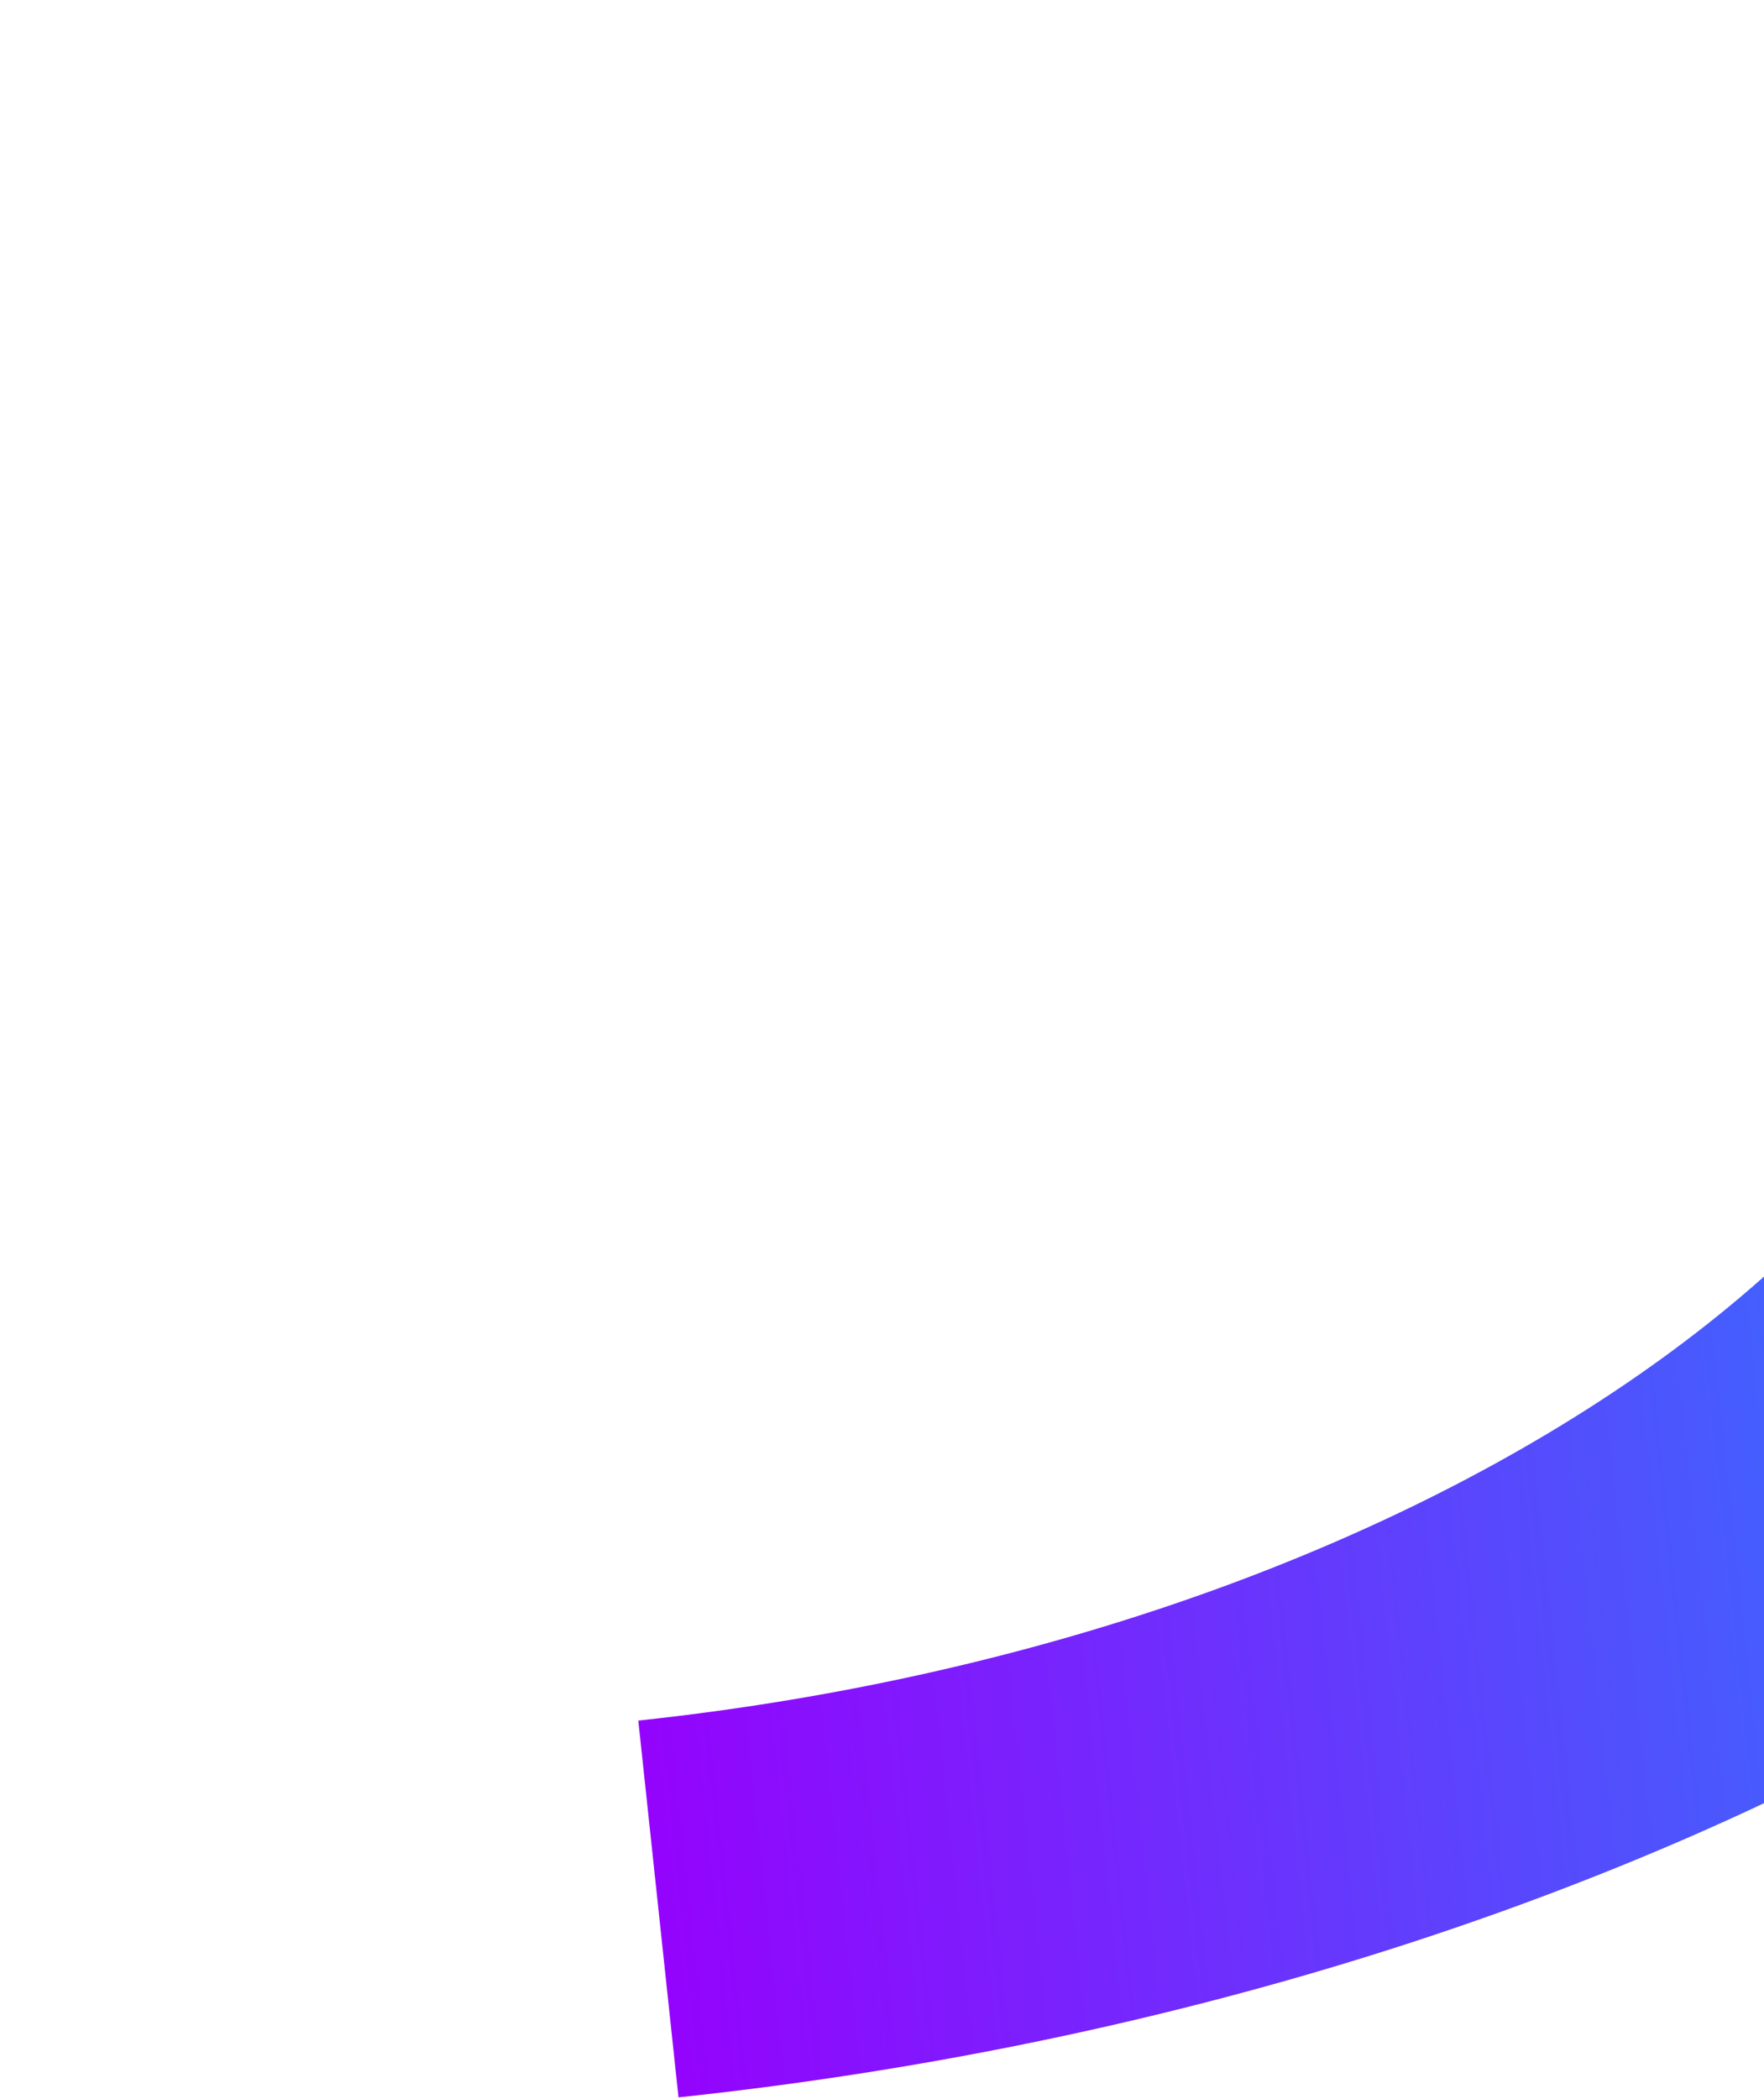 <svg width="1107" height="1317" viewBox="0 0 1107 1317" fill="none" xmlns="http://www.w3.org/2000/svg">
<g filter="url(#filter0_f_1_9)">
<path d="M425.794 1315.87L400.565 1079.47C914.982 1024.57 1307.89 739.676 1276.38 444.422L1688.27 400.466C1733.69 826.111 1167.26 1236.74 425.794 1315.87Z" fill="url(#paint0_linear_1_9)"/>
</g>
<defs>
<filter id="filter0_f_1_9" x="0.565" y="0.466" width="2090.25" height="1715.41" filterUnits="userSpaceOnUse" color-interpolation-filters="sRGB">
<feFlood flood-opacity="0" result="BackgroundImageFix"/>
<feBlend mode="normal" in="SourceGraphic" in2="BackgroundImageFix" result="shape"/>
<feGaussianBlur stdDeviation="200" result="effect1_foregroundBlur_1_9"/>
</filter>
<linearGradient id="paint0_linear_1_9" x1="384.591" y1="929.955" x2="1729.4" y2="786.438" gradientUnits="userSpaceOnUse">
<stop stop-color="#9403FD"/>
<stop offset="1" stop-color="#00ADFE"/>
</linearGradient>
</defs>
</svg>
